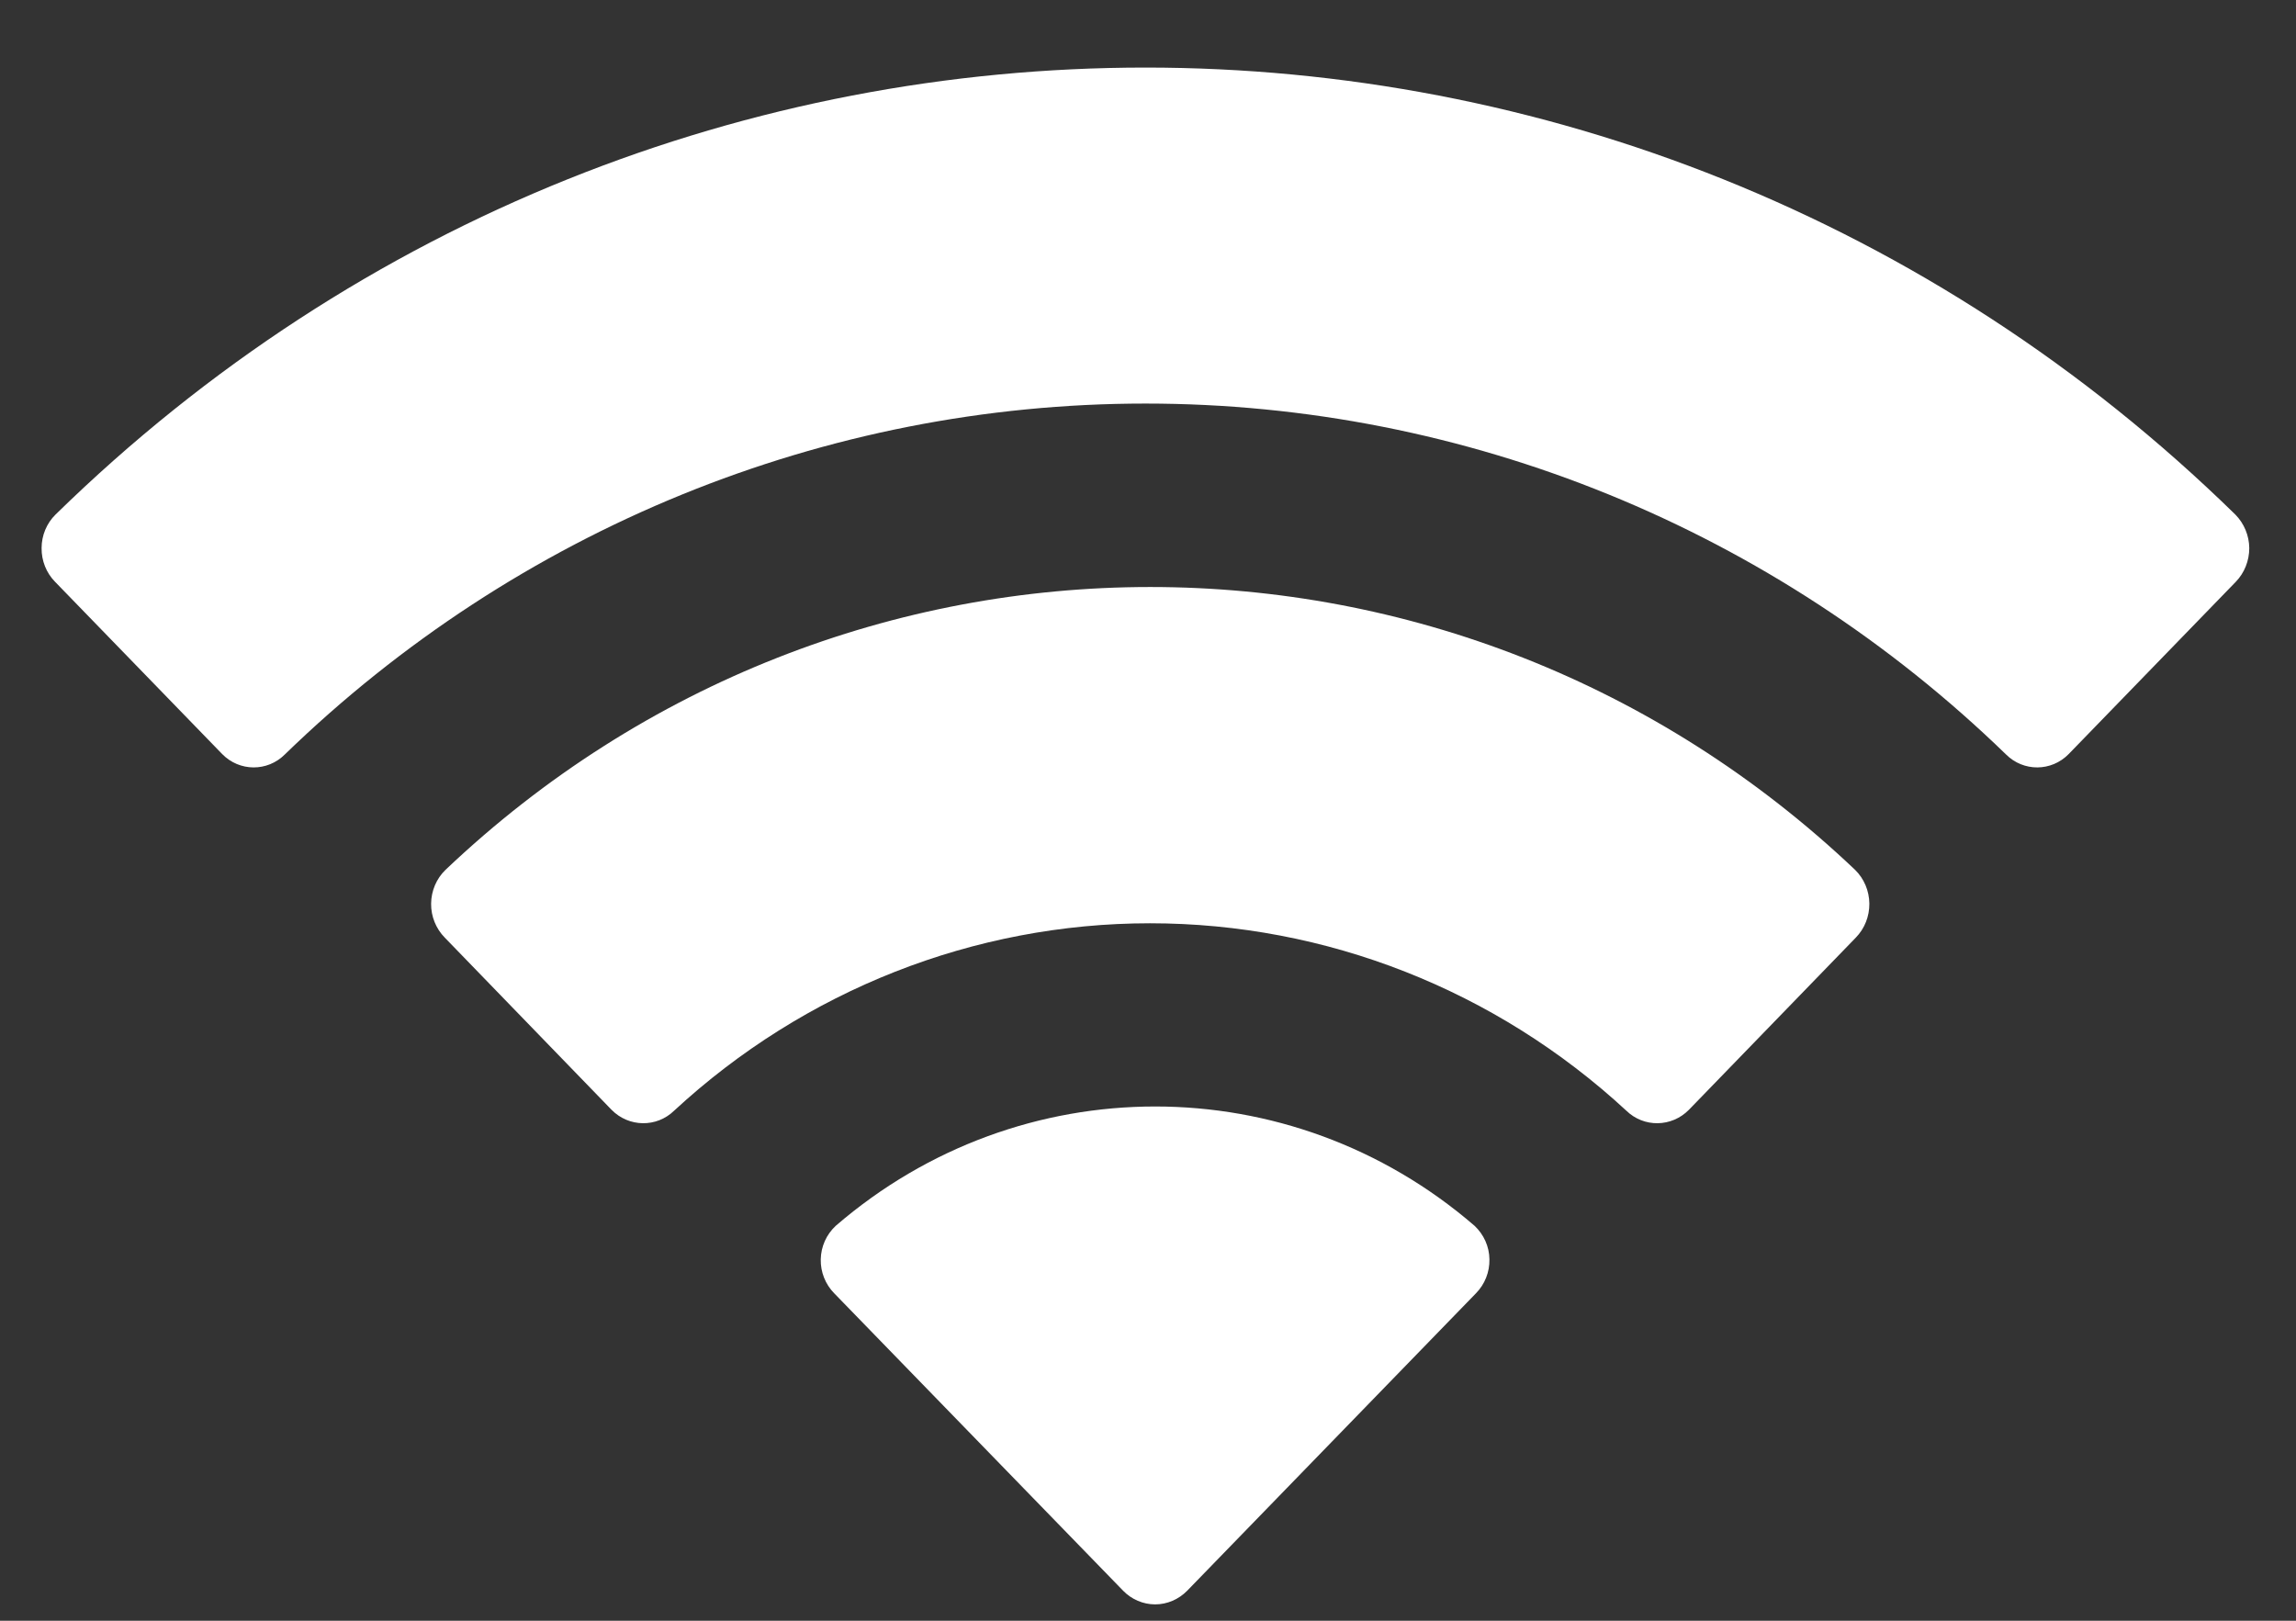 <svg width="17" height="12" viewBox="0 0 17 12" fill="none" xmlns="http://www.w3.org/2000/svg">
<rect x="0" y="0" width="17" height="12" fill="#333333" stroke="none"/>
<path fill-rule="evenodd" clip-rule="evenodd" d="M8.481 2.988C10.853 2.988 13.134 3.918 14.853 5.586C14.982 5.715 15.189 5.714 15.317 5.583L16.554 4.308C16.618 4.242 16.654 4.152 16.654 4.058C16.653 3.965 16.616 3.876 16.551 3.81C12.04 -0.603 4.922 -0.603 0.411 3.81C0.345 3.875 0.308 3.965 0.308 4.058C0.307 4.152 0.343 4.242 0.408 4.308L1.645 5.583C1.773 5.714 1.98 5.715 2.109 5.586C3.828 3.918 6.109 2.988 8.481 2.988ZM8.515 6.836C9.818 6.836 11.075 7.33 12.041 8.223C12.171 8.35 12.377 8.347 12.505 8.217L13.741 6.942C13.806 6.875 13.842 6.785 13.841 6.69C13.84 6.596 13.802 6.506 13.736 6.441C10.794 3.648 6.239 3.648 3.298 6.441C3.231 6.506 3.193 6.596 3.192 6.691C3.191 6.785 3.228 6.876 3.293 6.942L4.528 8.217C4.656 8.347 4.862 8.35 4.992 8.223C5.957 7.331 7.213 6.836 8.515 6.836ZM11.028 9.324C11.03 9.418 10.994 9.509 10.928 9.576L8.79 11.778C8.727 11.842 8.642 11.879 8.553 11.879C8.464 11.879 8.378 11.842 8.316 11.778L6.177 9.576C6.111 9.509 6.075 9.418 6.077 9.324C6.079 9.229 6.119 9.14 6.188 9.076C7.553 7.898 9.553 7.898 10.918 9.076C10.986 9.14 11.027 9.229 11.028 9.324Z" fill="white"/>
</svg>
